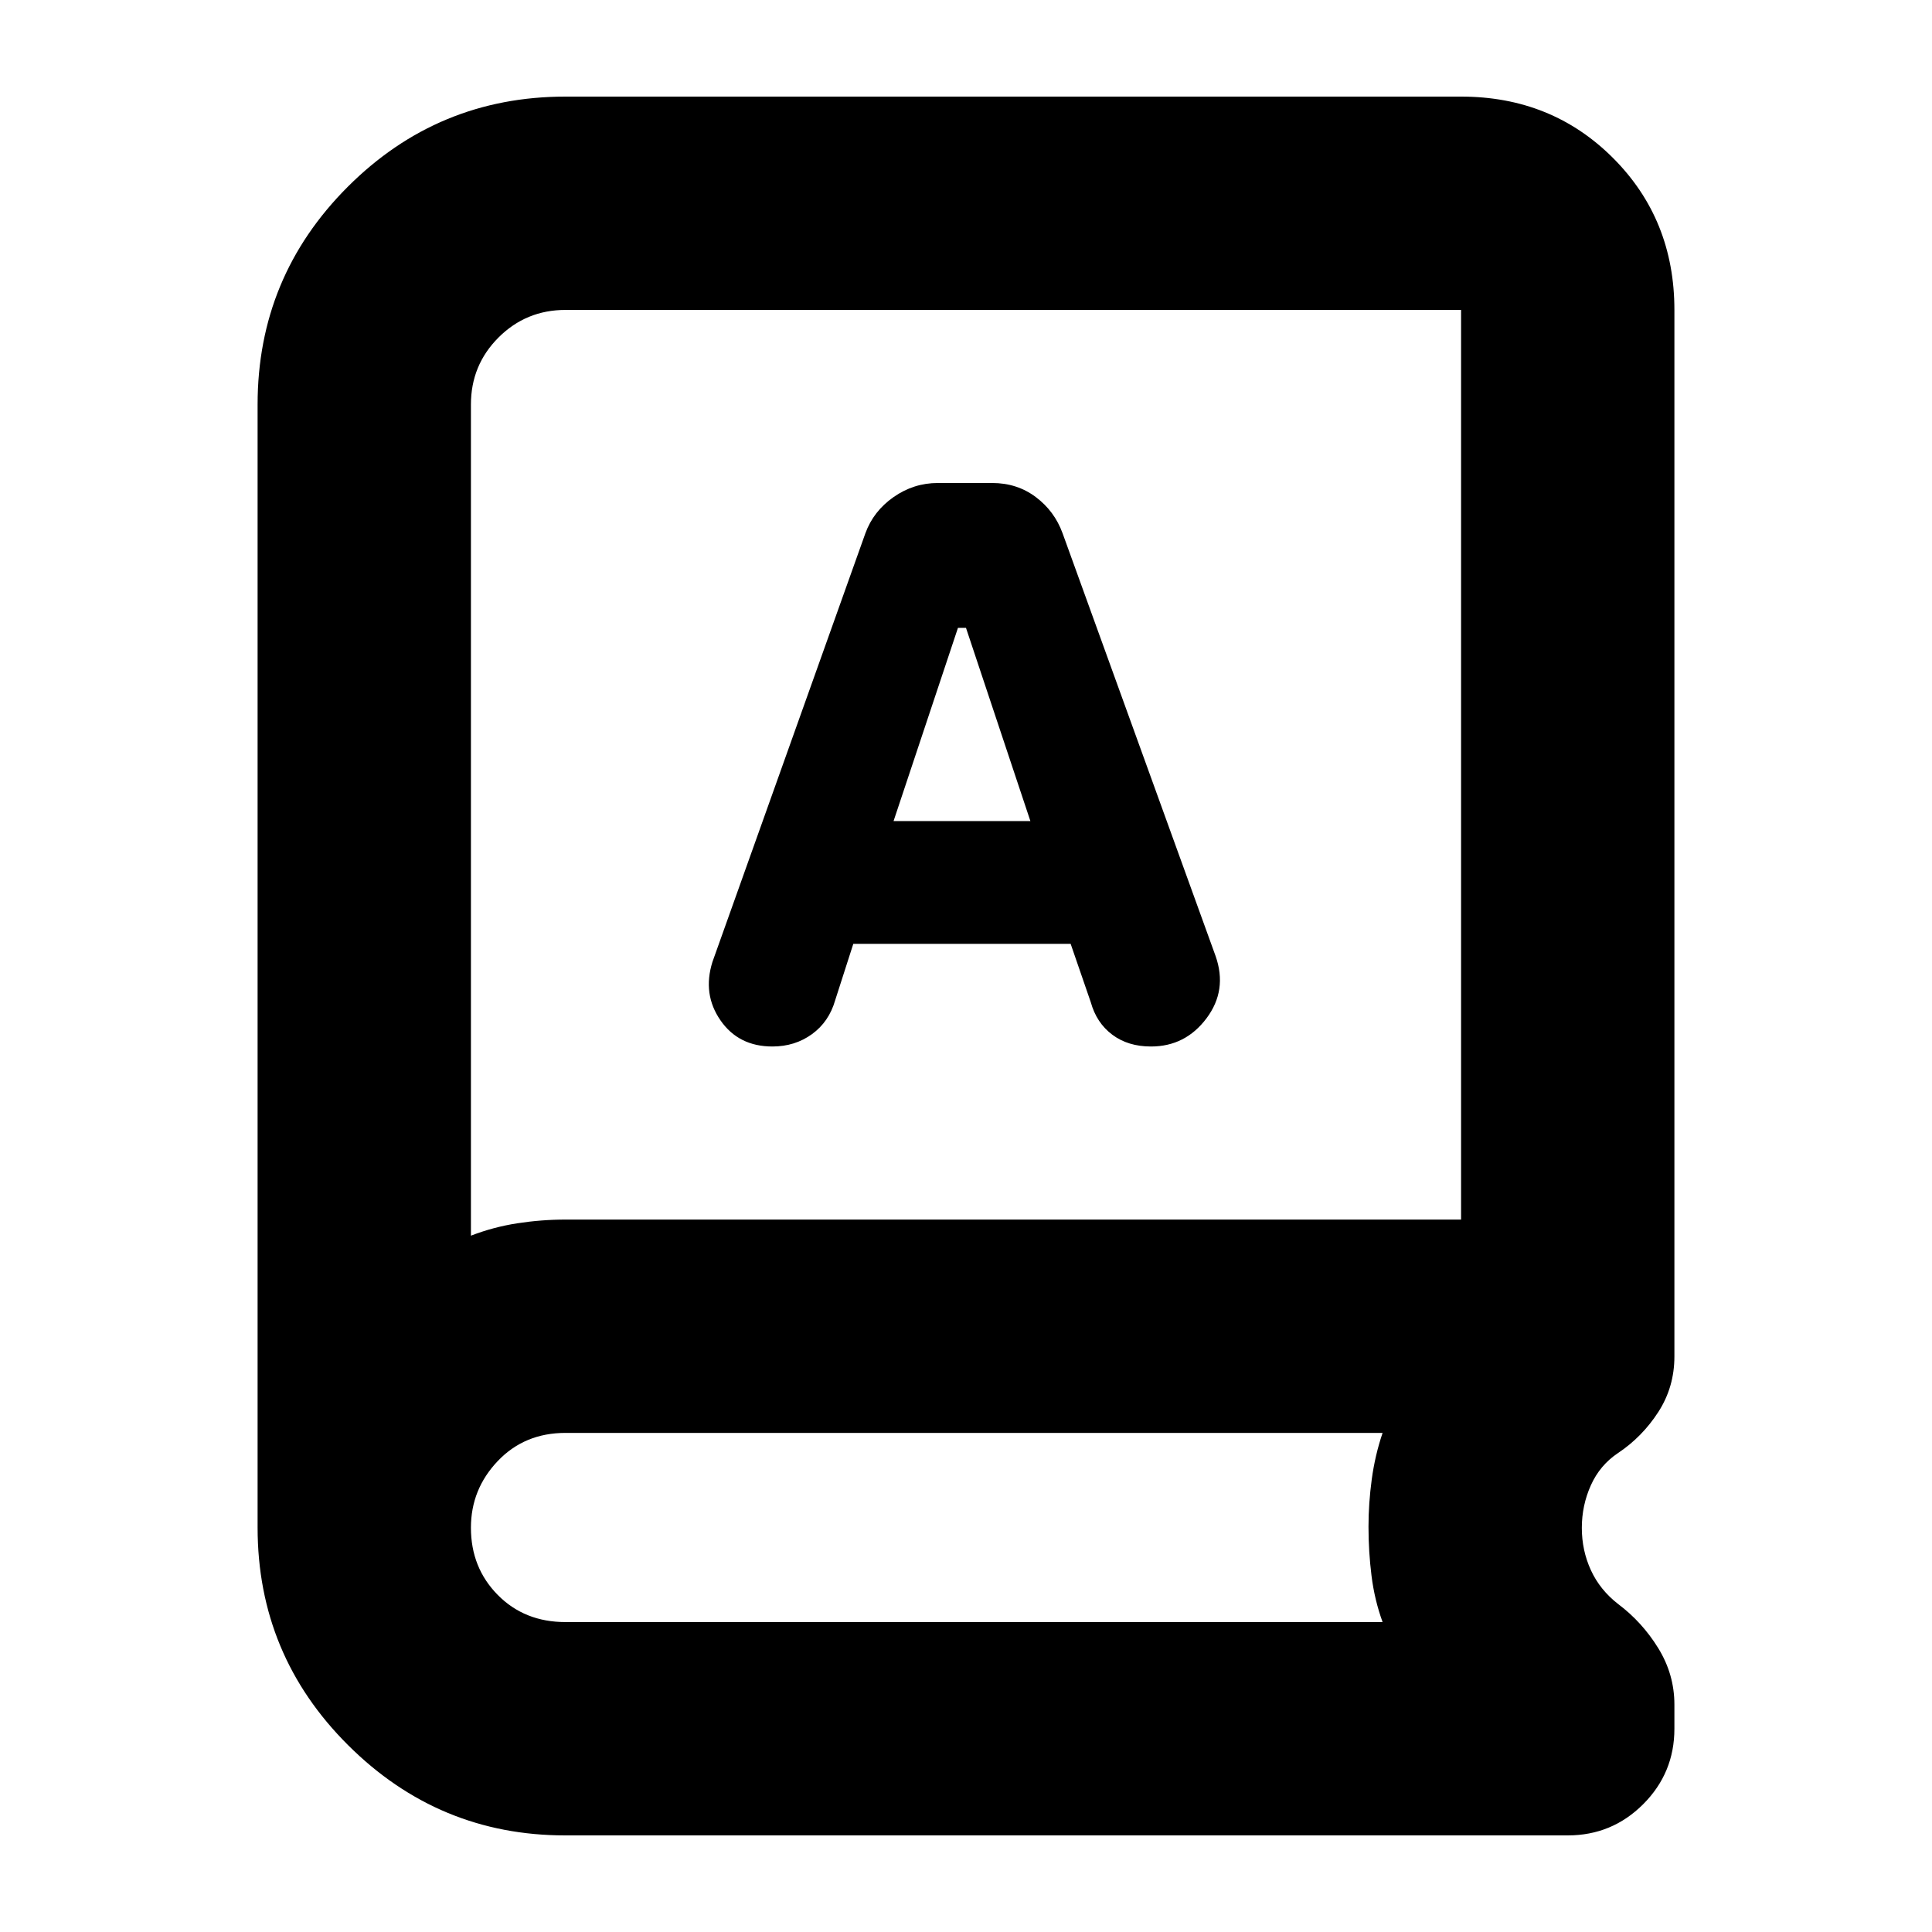 <svg xmlns="http://www.w3.org/2000/svg" height="24" viewBox="0 -960 960 960" width="24"><path d="M280.815-48Q218-48 173-92.807T128-201v-558q0-63.386 44.807-108.193Q217.614-912 281-912h445q45 0 75.5 30.5T832-806v520q0 15.238-8 27.619T804-238q-9 6-13.5 16t-4.5 21.2q0 11.2 4.5 21T804-163q12 9 20 22t8 28v12q0 21.976-15.5 37.488T779-48H280.815ZM234-346q11.136-4.308 23.068-6.154Q269-354 281-354h445v-452H281q-19.583 0-33.292 13.708Q234-778.583 234-759v413Zm190-145h108l10 29q2.849 10.267 10.682 16.133Q560.515-440 571.909-440 589-440 599.5-454t4.5-31l-76-210q-4-11-13.3-18t-21.7-7h-27q-12 0-22 7t-14 18l-76 213q-5 16 4 29t25.8 13q11.2 0 19.662-6.133Q411.923-452.267 415-463l9-28Zm20-61 32-96h4l32 96h-68ZM234-346v-460 460Zm47 192h406q-4-11-5.5-23t-1.5-24.364q0-11.636 1.615-23.568Q683.231-236.864 687-248H281q-20.367 0-33.683 14Q234-220 234-200.882 234-181 247.317-167.5 260.633-154 281-154Z"/></svg>